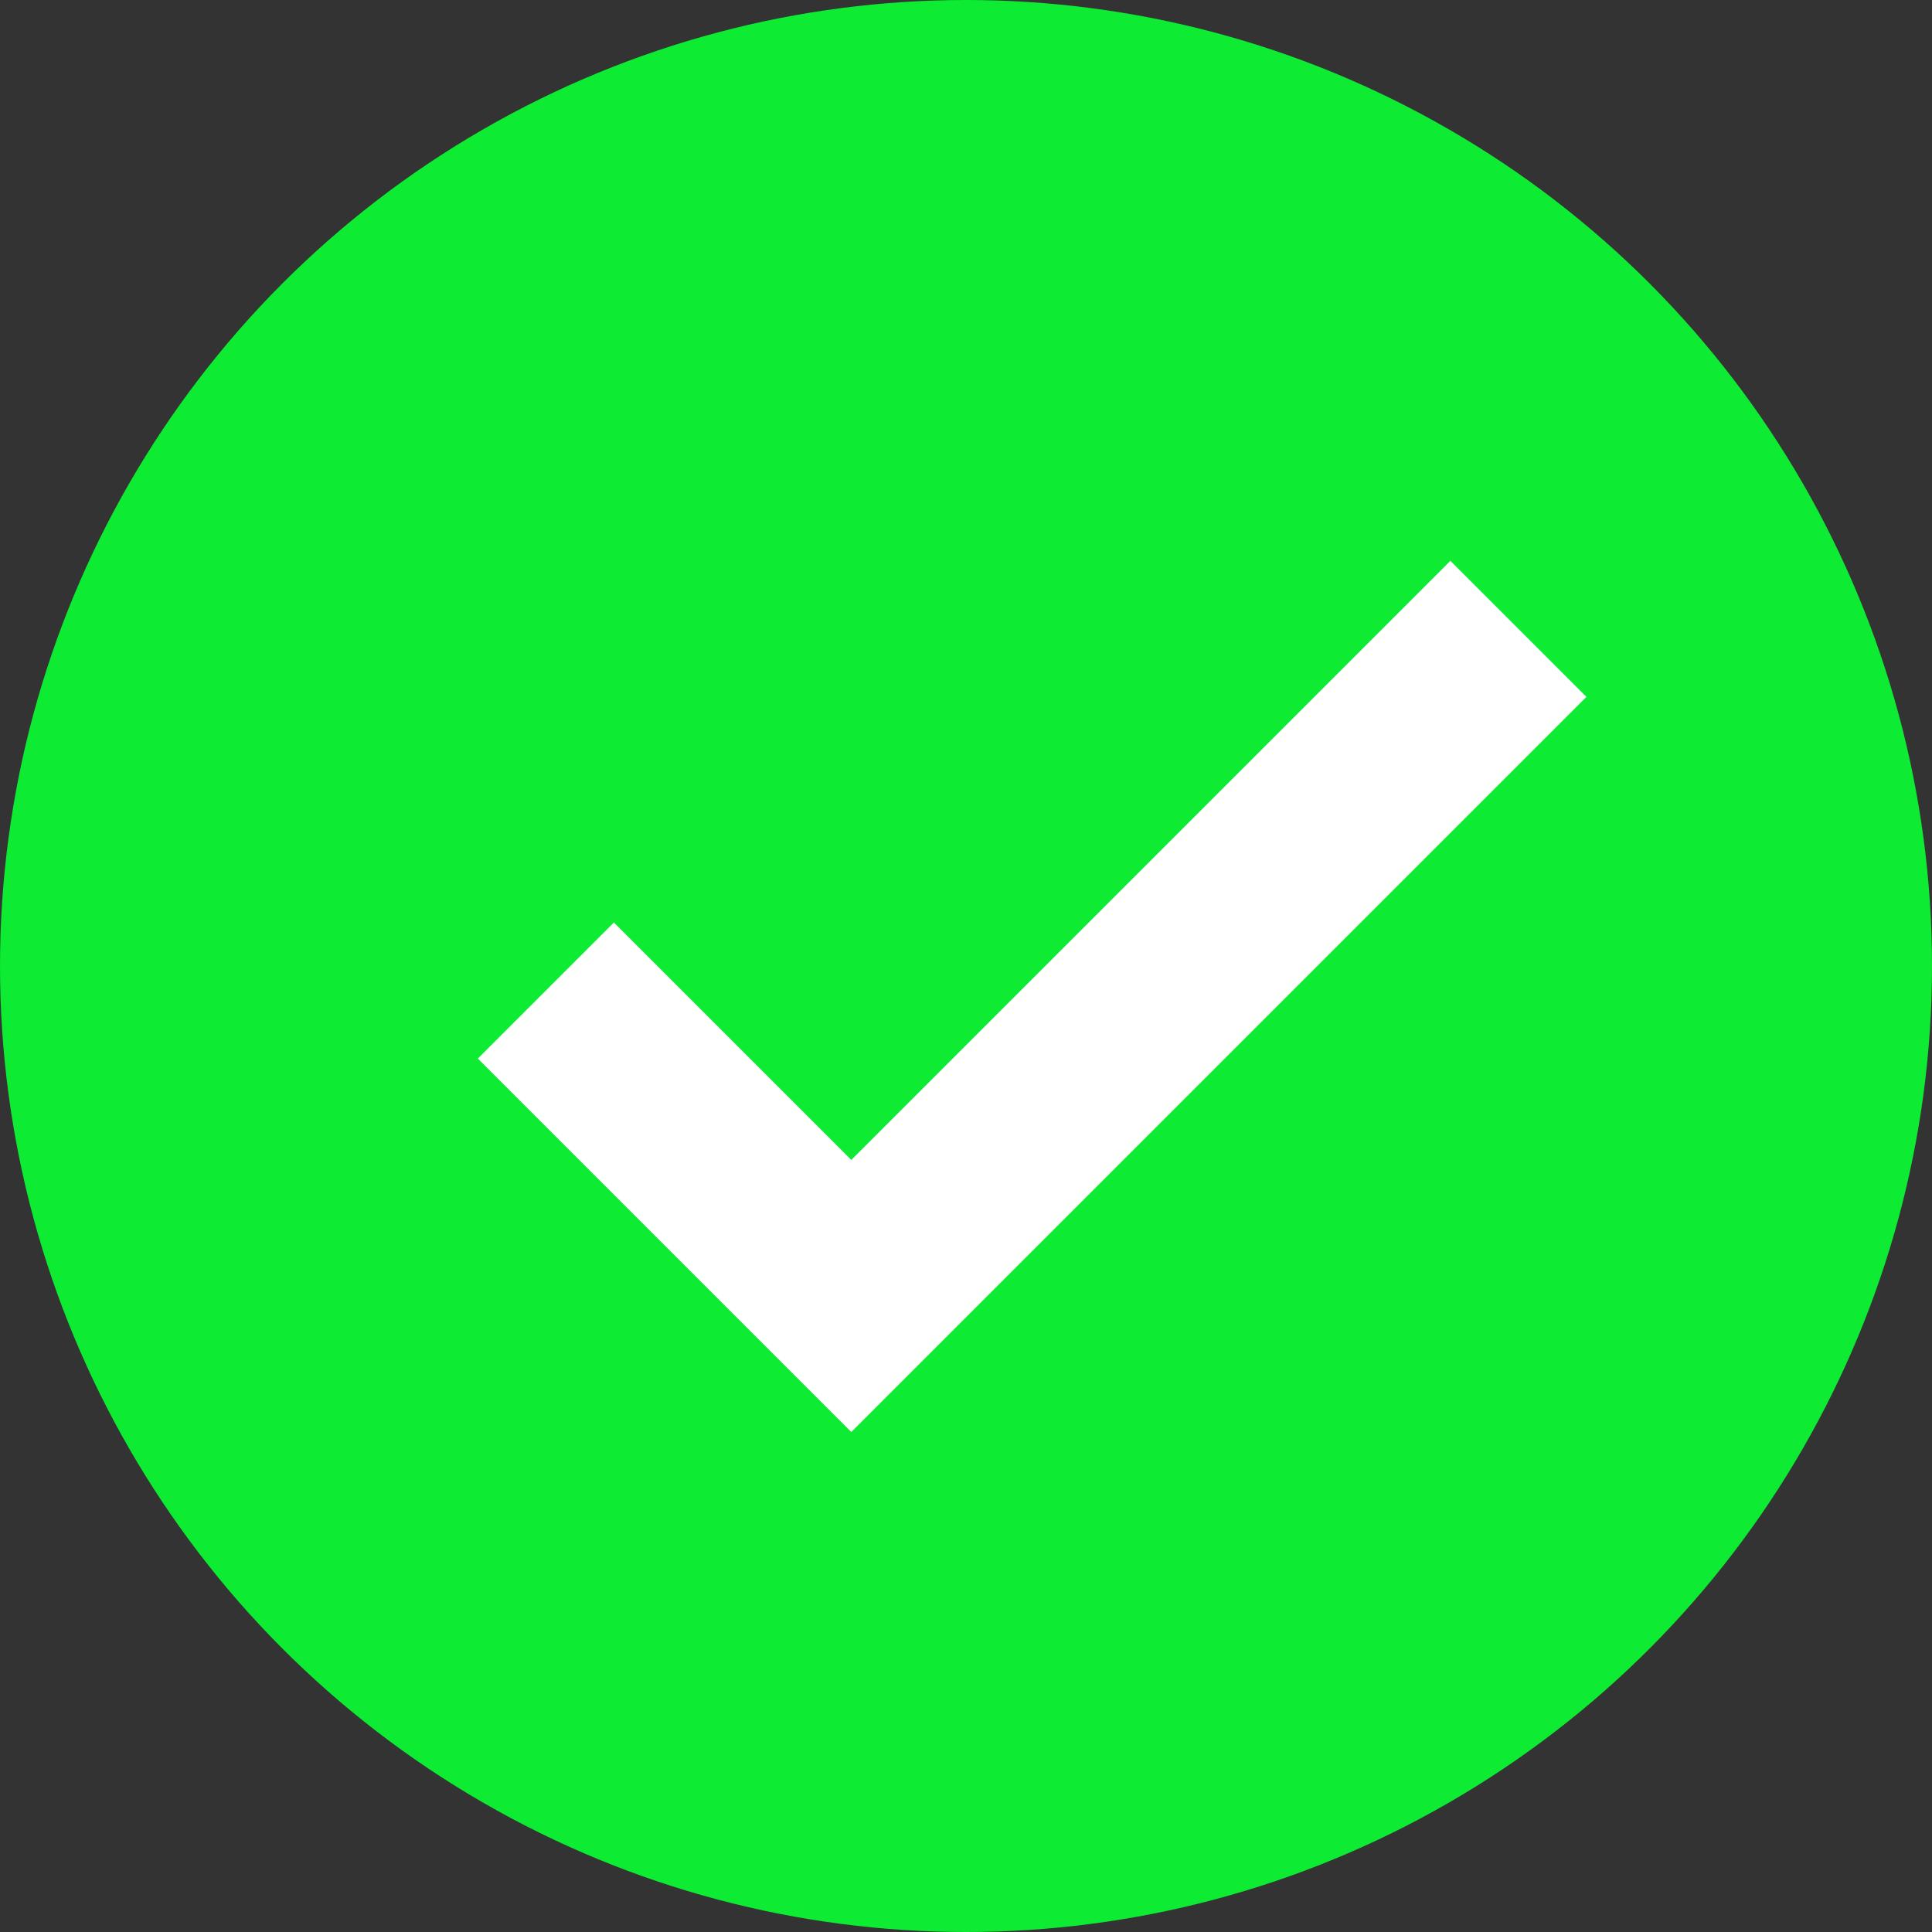 <svg xmlns="http://www.w3.org/2000/svg" width="24" height="24" viewBox="0 0 24 24"><rect x="0" y="0" width="24" height="24" fill="#333333" stroke="none"/><defs><style>.a{fill:#0deb32;}.b{fill:#fff;stroke:#fff;}</style></defs><g transform="translate(-120 -147)"><circle class="a" cx="12" cy="12" r="12" transform="translate(120 147)"/><path class="b" d="M9.032,15.842,6.083,12.893l-.983.983,3.932,3.932,8.425-8.425L16.474,8.4Z" transform="translate(121.543 146.274)"/></g></svg>